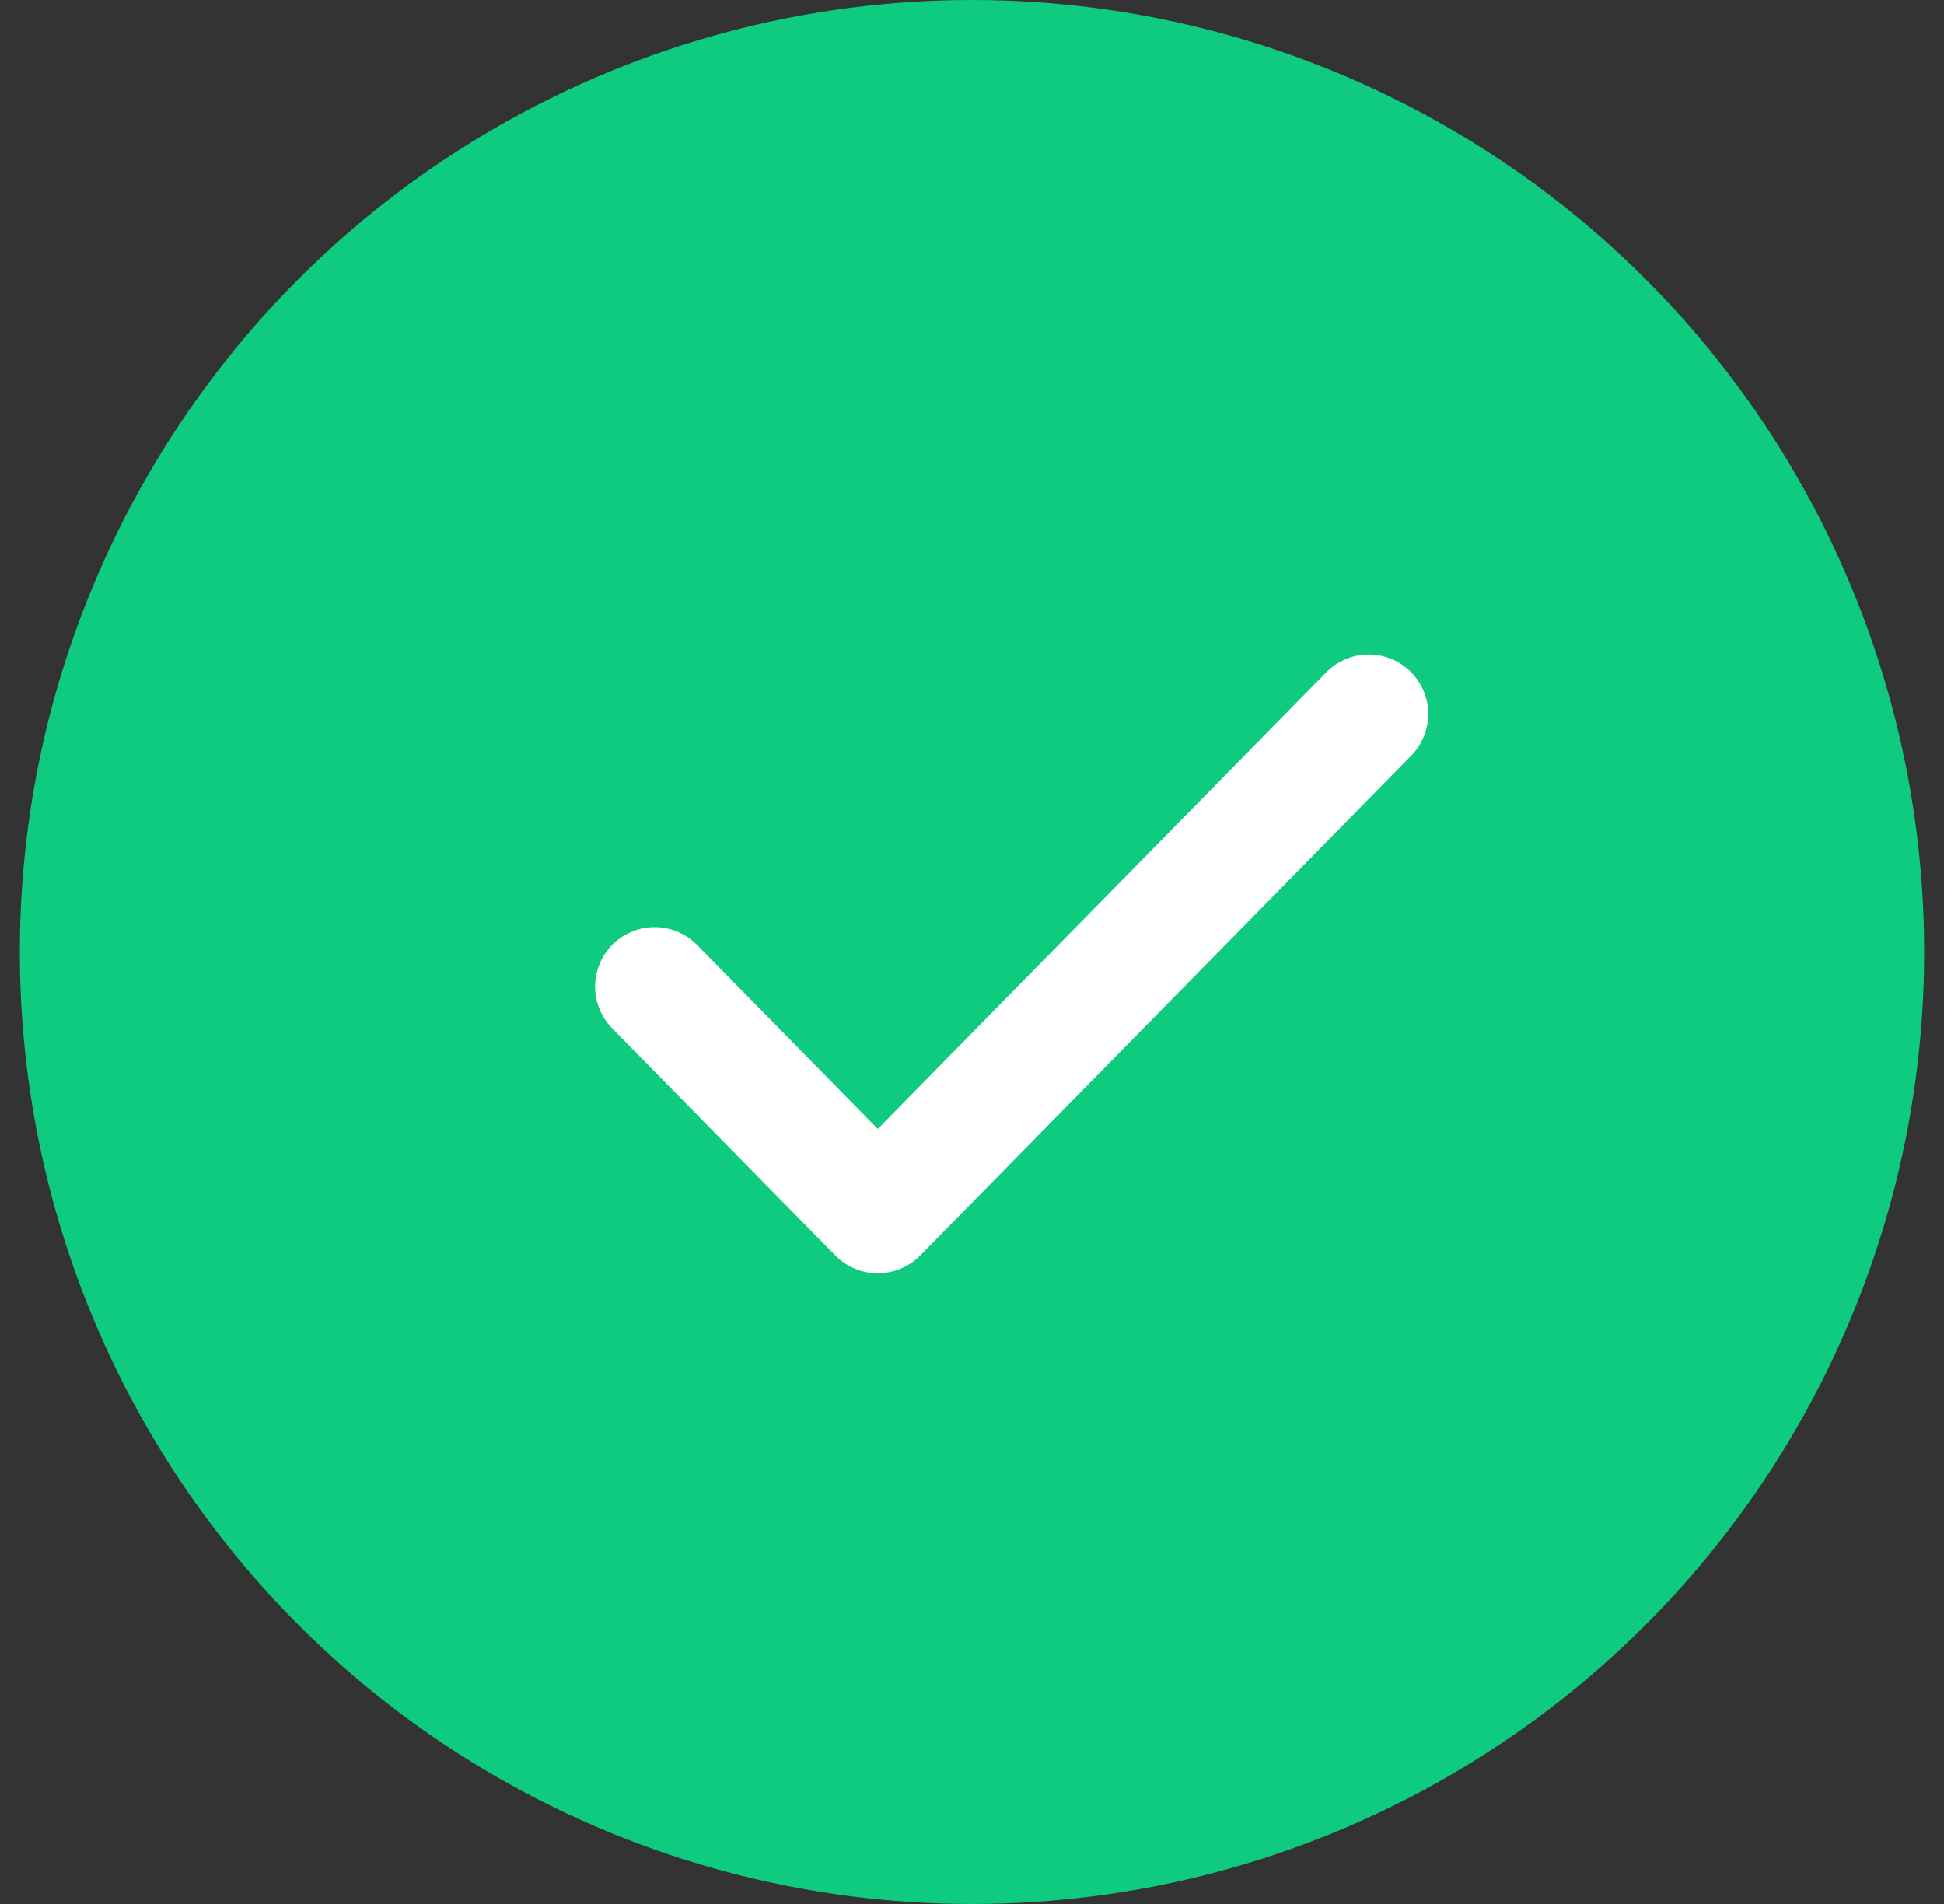 <svg width="49" height="48" viewBox="0 0 49 48" fill="none" xmlns="http://www.w3.org/2000/svg">
<rect x="0" y="0" width="49" height="48" fill="#333333" stroke="none"/>
<g clip-path="url(#clip0_21785_2040)">
<circle cx="24.5" cy="24" r="24" fill="#0ECB80"/>
<path d="M34.5 18L22.125 30.6L16.5 24.873" stroke="white" stroke-width="3" stroke-linecap="round" stroke-linejoin="round"/>
</g>
<defs>
<clipPath id="clip0_21785_2040">
<rect width="48" height="48" fill="white" transform="translate(0.5)"/>
</clipPath>
</defs>
</svg>
